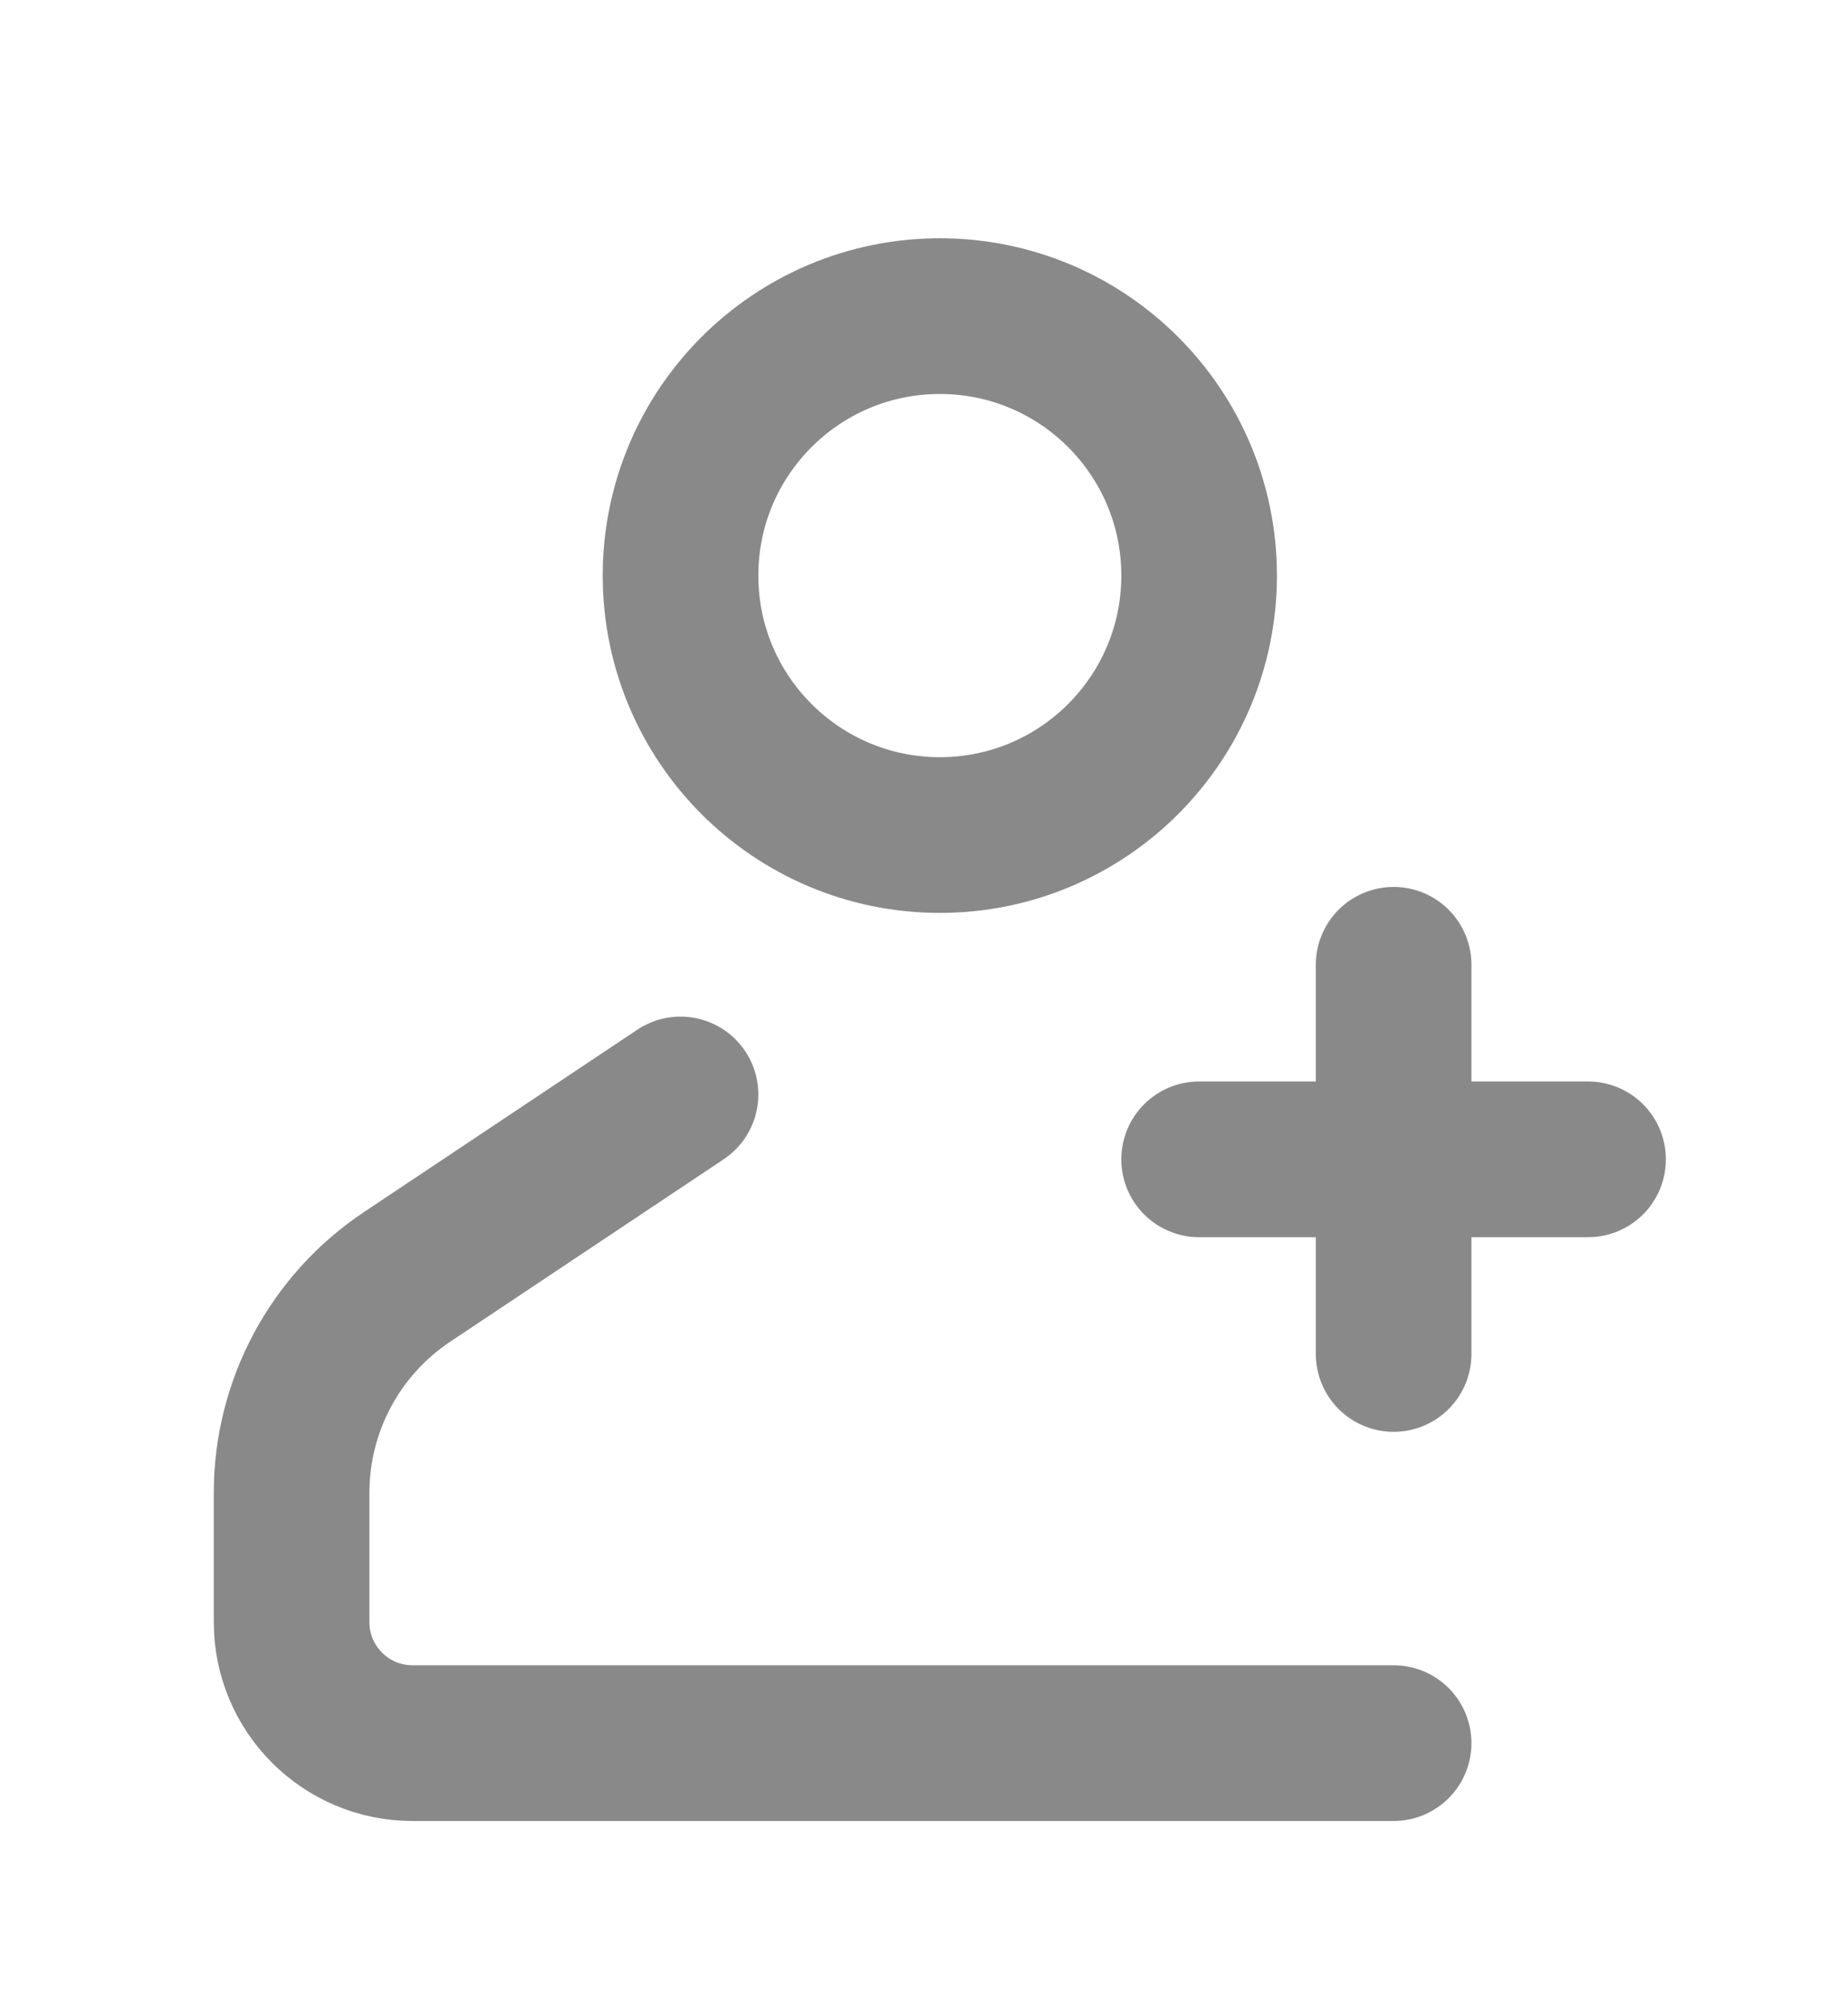 <svg width="24" height="26" viewBox="0 0 24 26" fill="none" xmlns="http://www.w3.org/2000/svg">
<path d="M15.573 7.47C15.573 9.33 14.065 10.838 12.206 10.838C10.346 10.838 8.838 9.33 8.838 7.47C8.838 5.61 10.346 4.103 12.206 4.103C14.065 4.103 15.573 5.61 15.573 7.47Z" stroke="#898989" stroke-width="2.021"/>
<path d="M8.838 14.205L5.286 16.573C4.349 17.198 3.787 18.249 3.787 19.375V21.053C3.787 21.921 4.49 22.624 5.358 22.624H18.099" stroke="#898989" stroke-width="2.021" stroke-linecap="round" stroke-linejoin="round"/>
<path d="M15.573 15.047H18.099M20.624 15.047H18.099M18.099 15.047V12.522M18.099 15.047V17.573" stroke="#898989" stroke-width="2.021" stroke-linecap="round" stroke-linejoin="round"/>
</svg>
